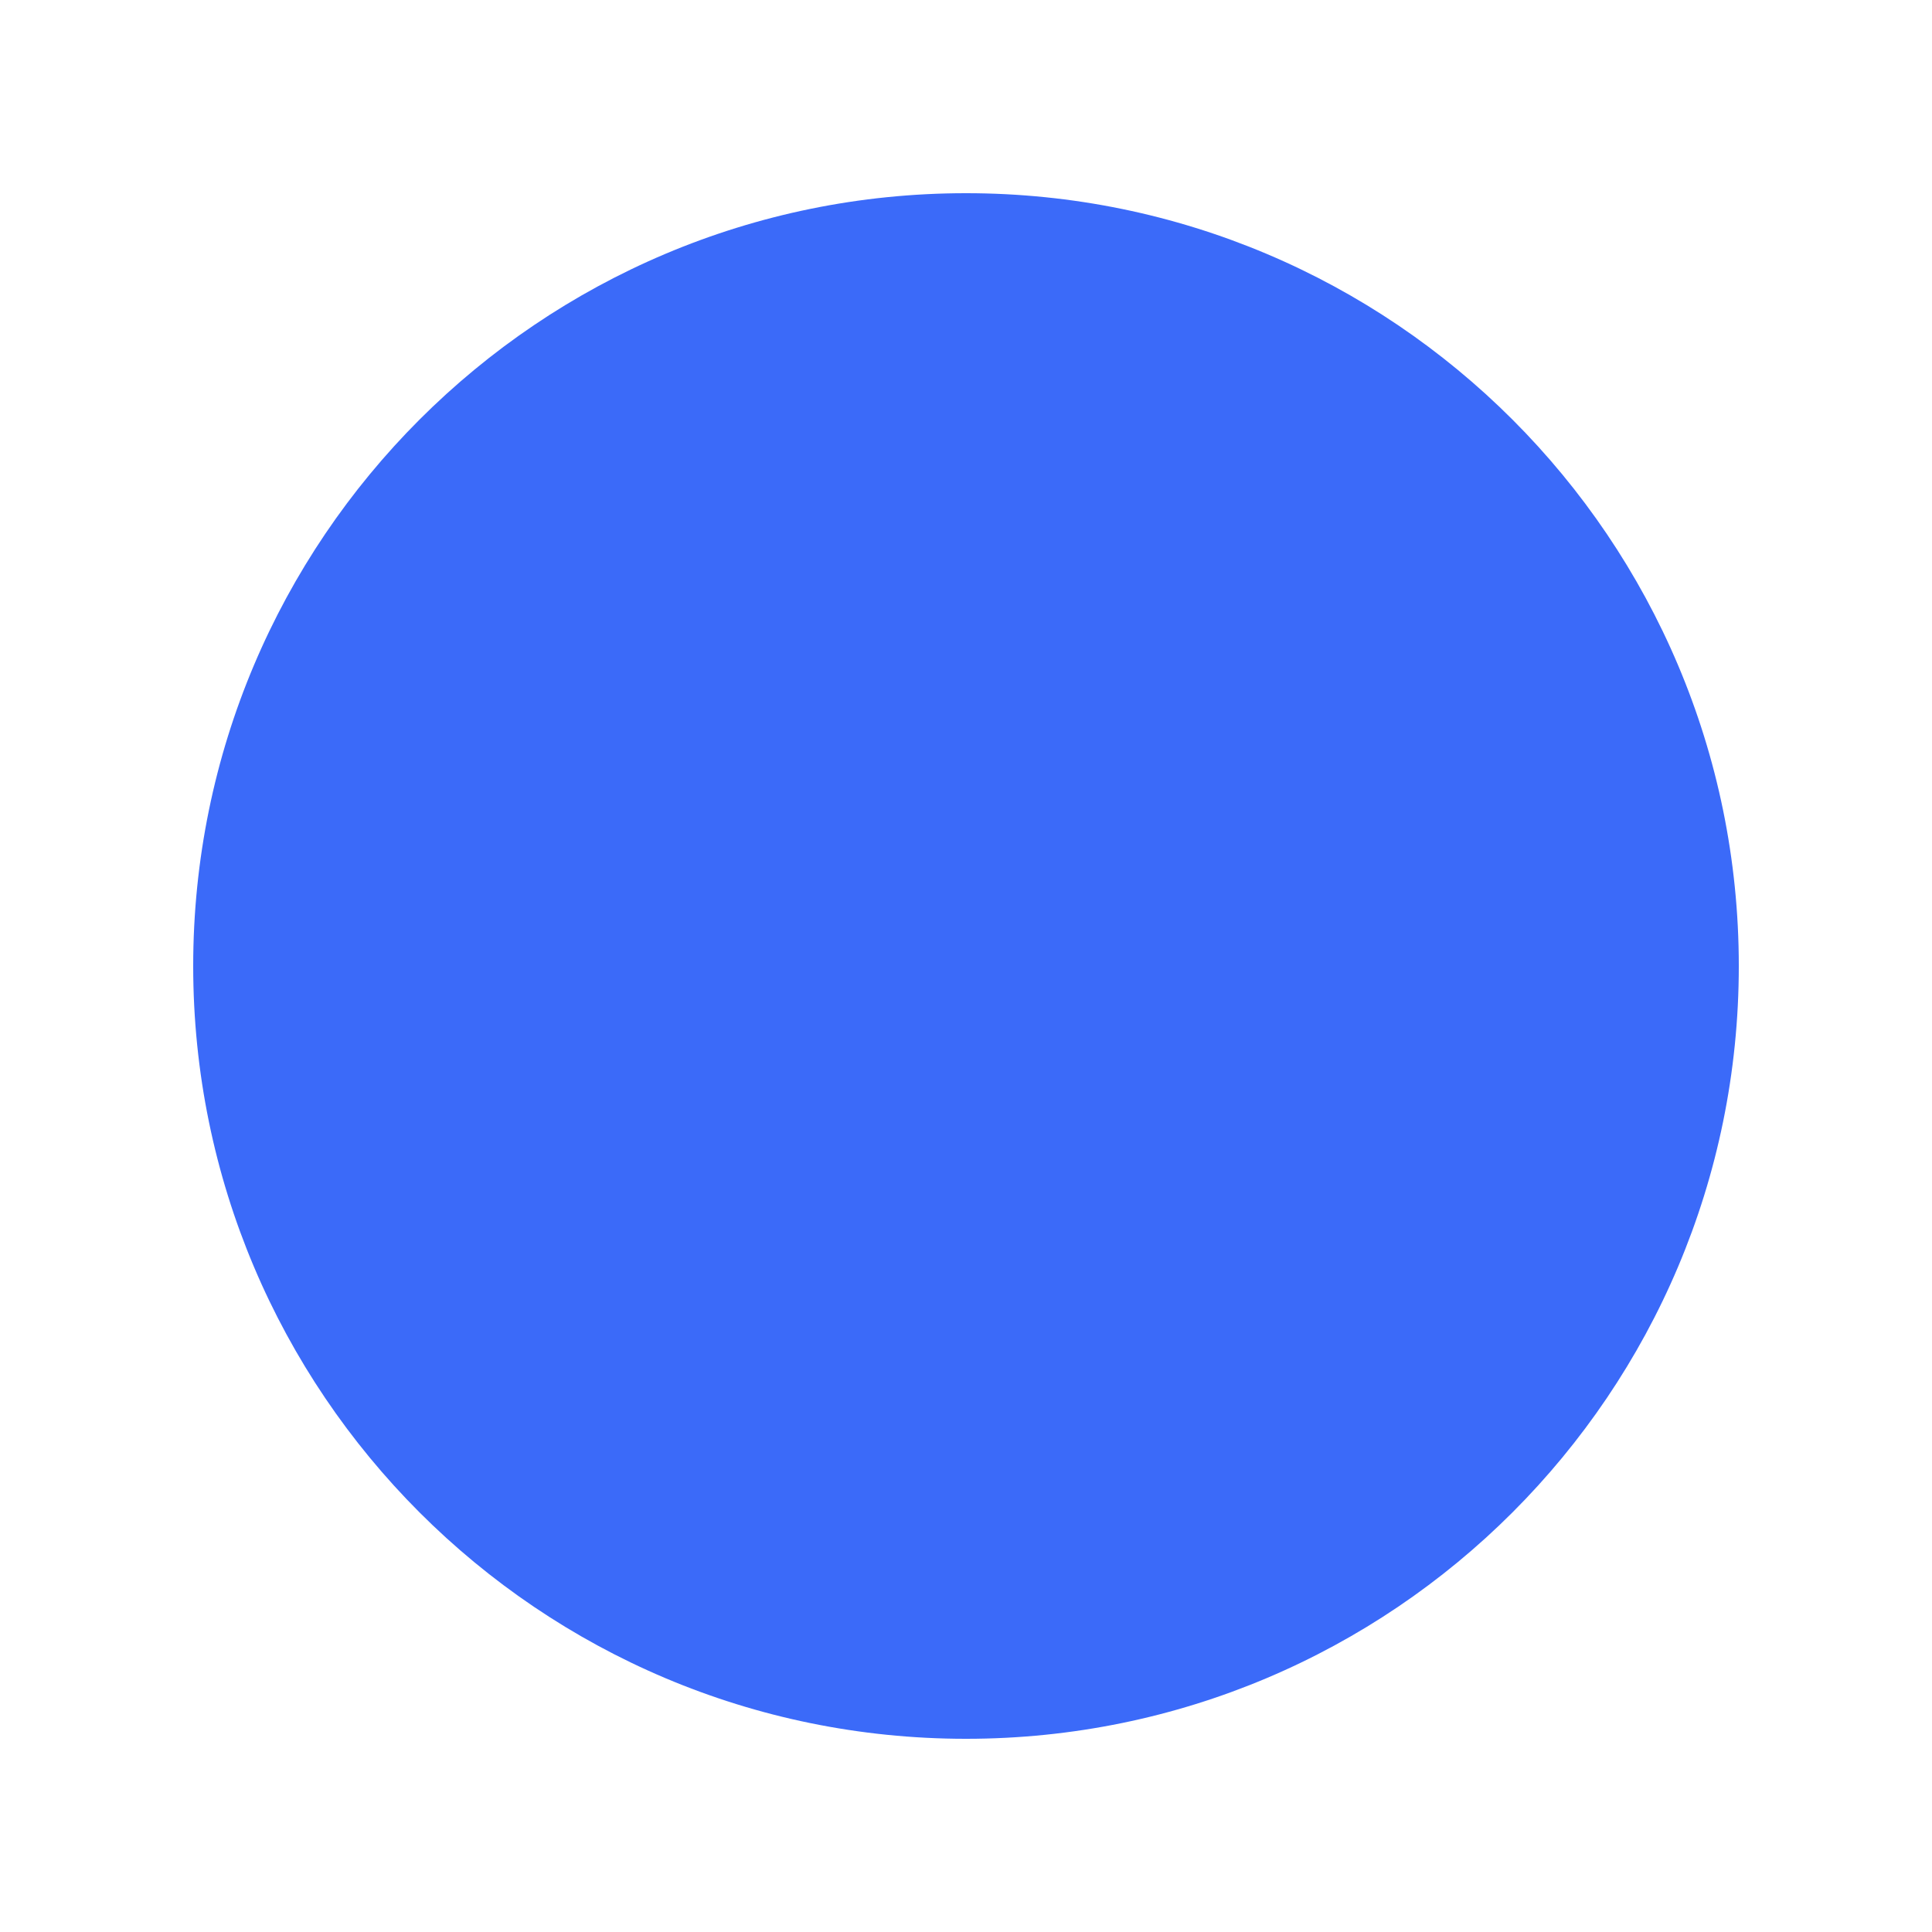 <?xml version="1.0" encoding="UTF-8"?>
<svg width="1200pt" height="1200pt" version="1.1" viewBox="0 0 1200 1200" xmlns="http://www.w3.org/2000/svg">
 <path d="m1080 600c0 265.08-214.92 480-480 480s-480-214.92-480-480 214.92-480 480-480 480 214.92 480 480" fill="#3b6af9"/>
</svg>

